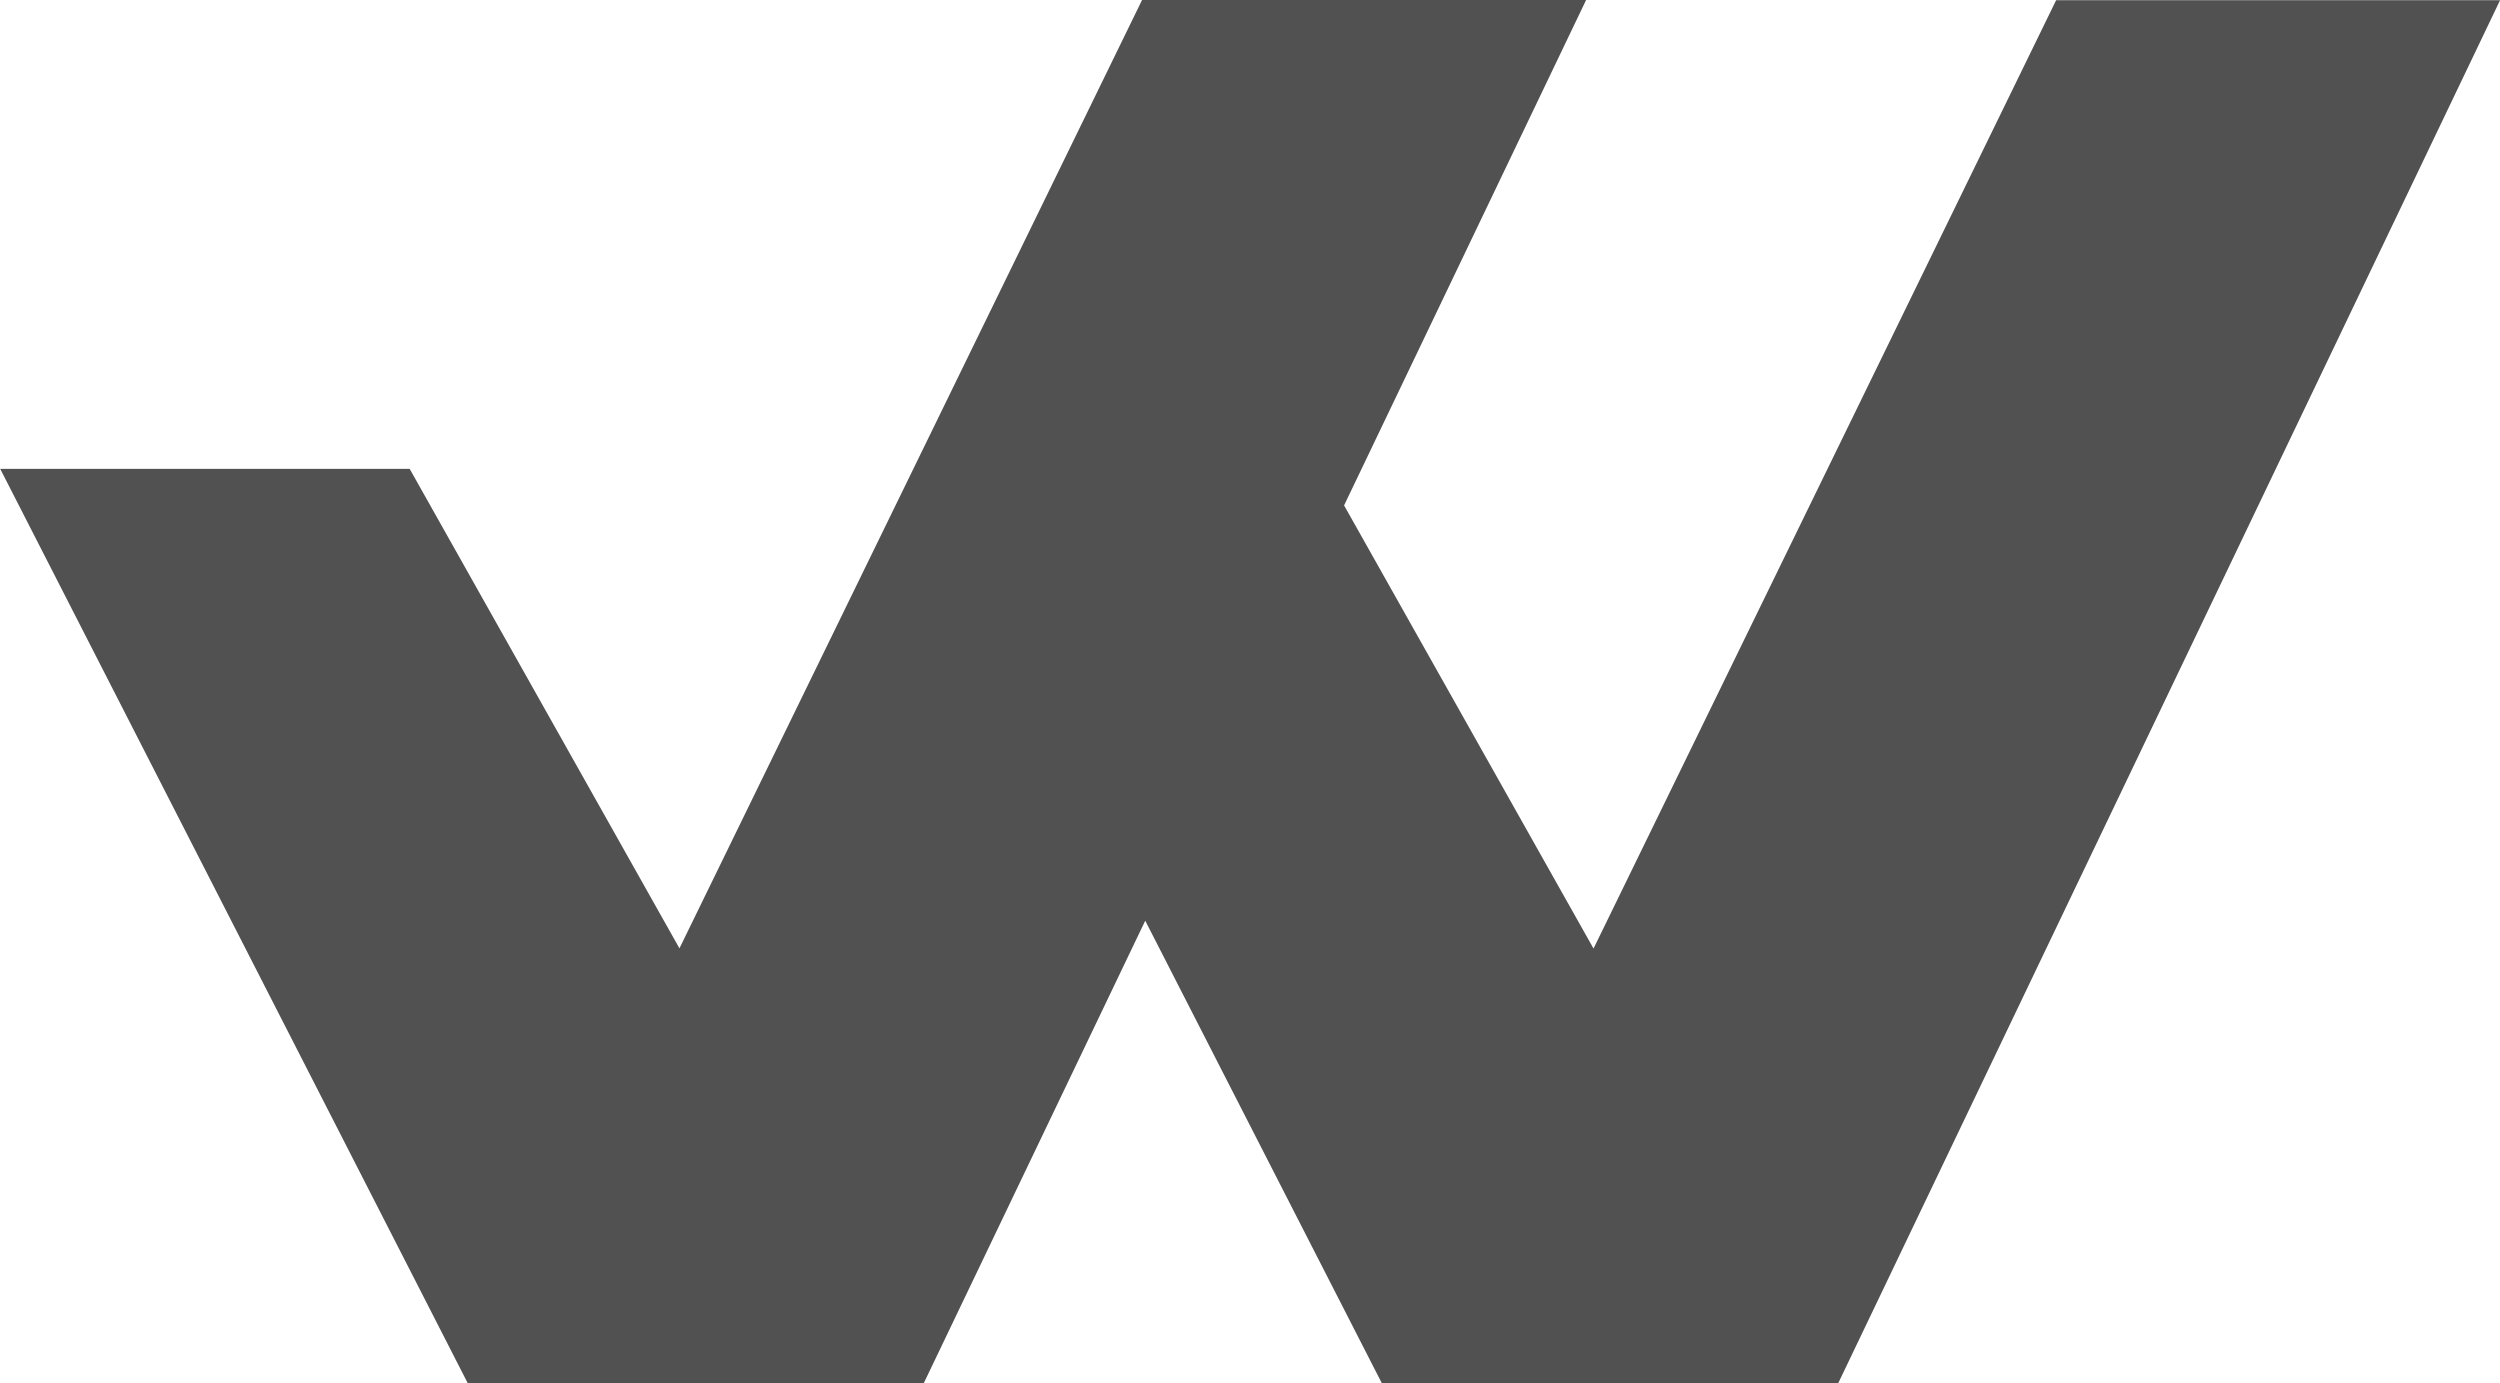 <svg xmlns="http://www.w3.org/2000/svg" viewBox="3747 4282 25.307 14"><defs><style>.a{fill:#515151;}</style></defs><path class="a" d="M-4184.377-3714.862h0l-2.394-4.68-2.241,4.68h-4.618l-4.732-9.254,4.145,0,2.731,4.854,4.683-9.6h4.495l-2.45,5.116,2.525,4.486,4.683-9.6h4.494l-6.7,14h-4.618Z" transform="translate(7945.364 8010.862)"/></svg>